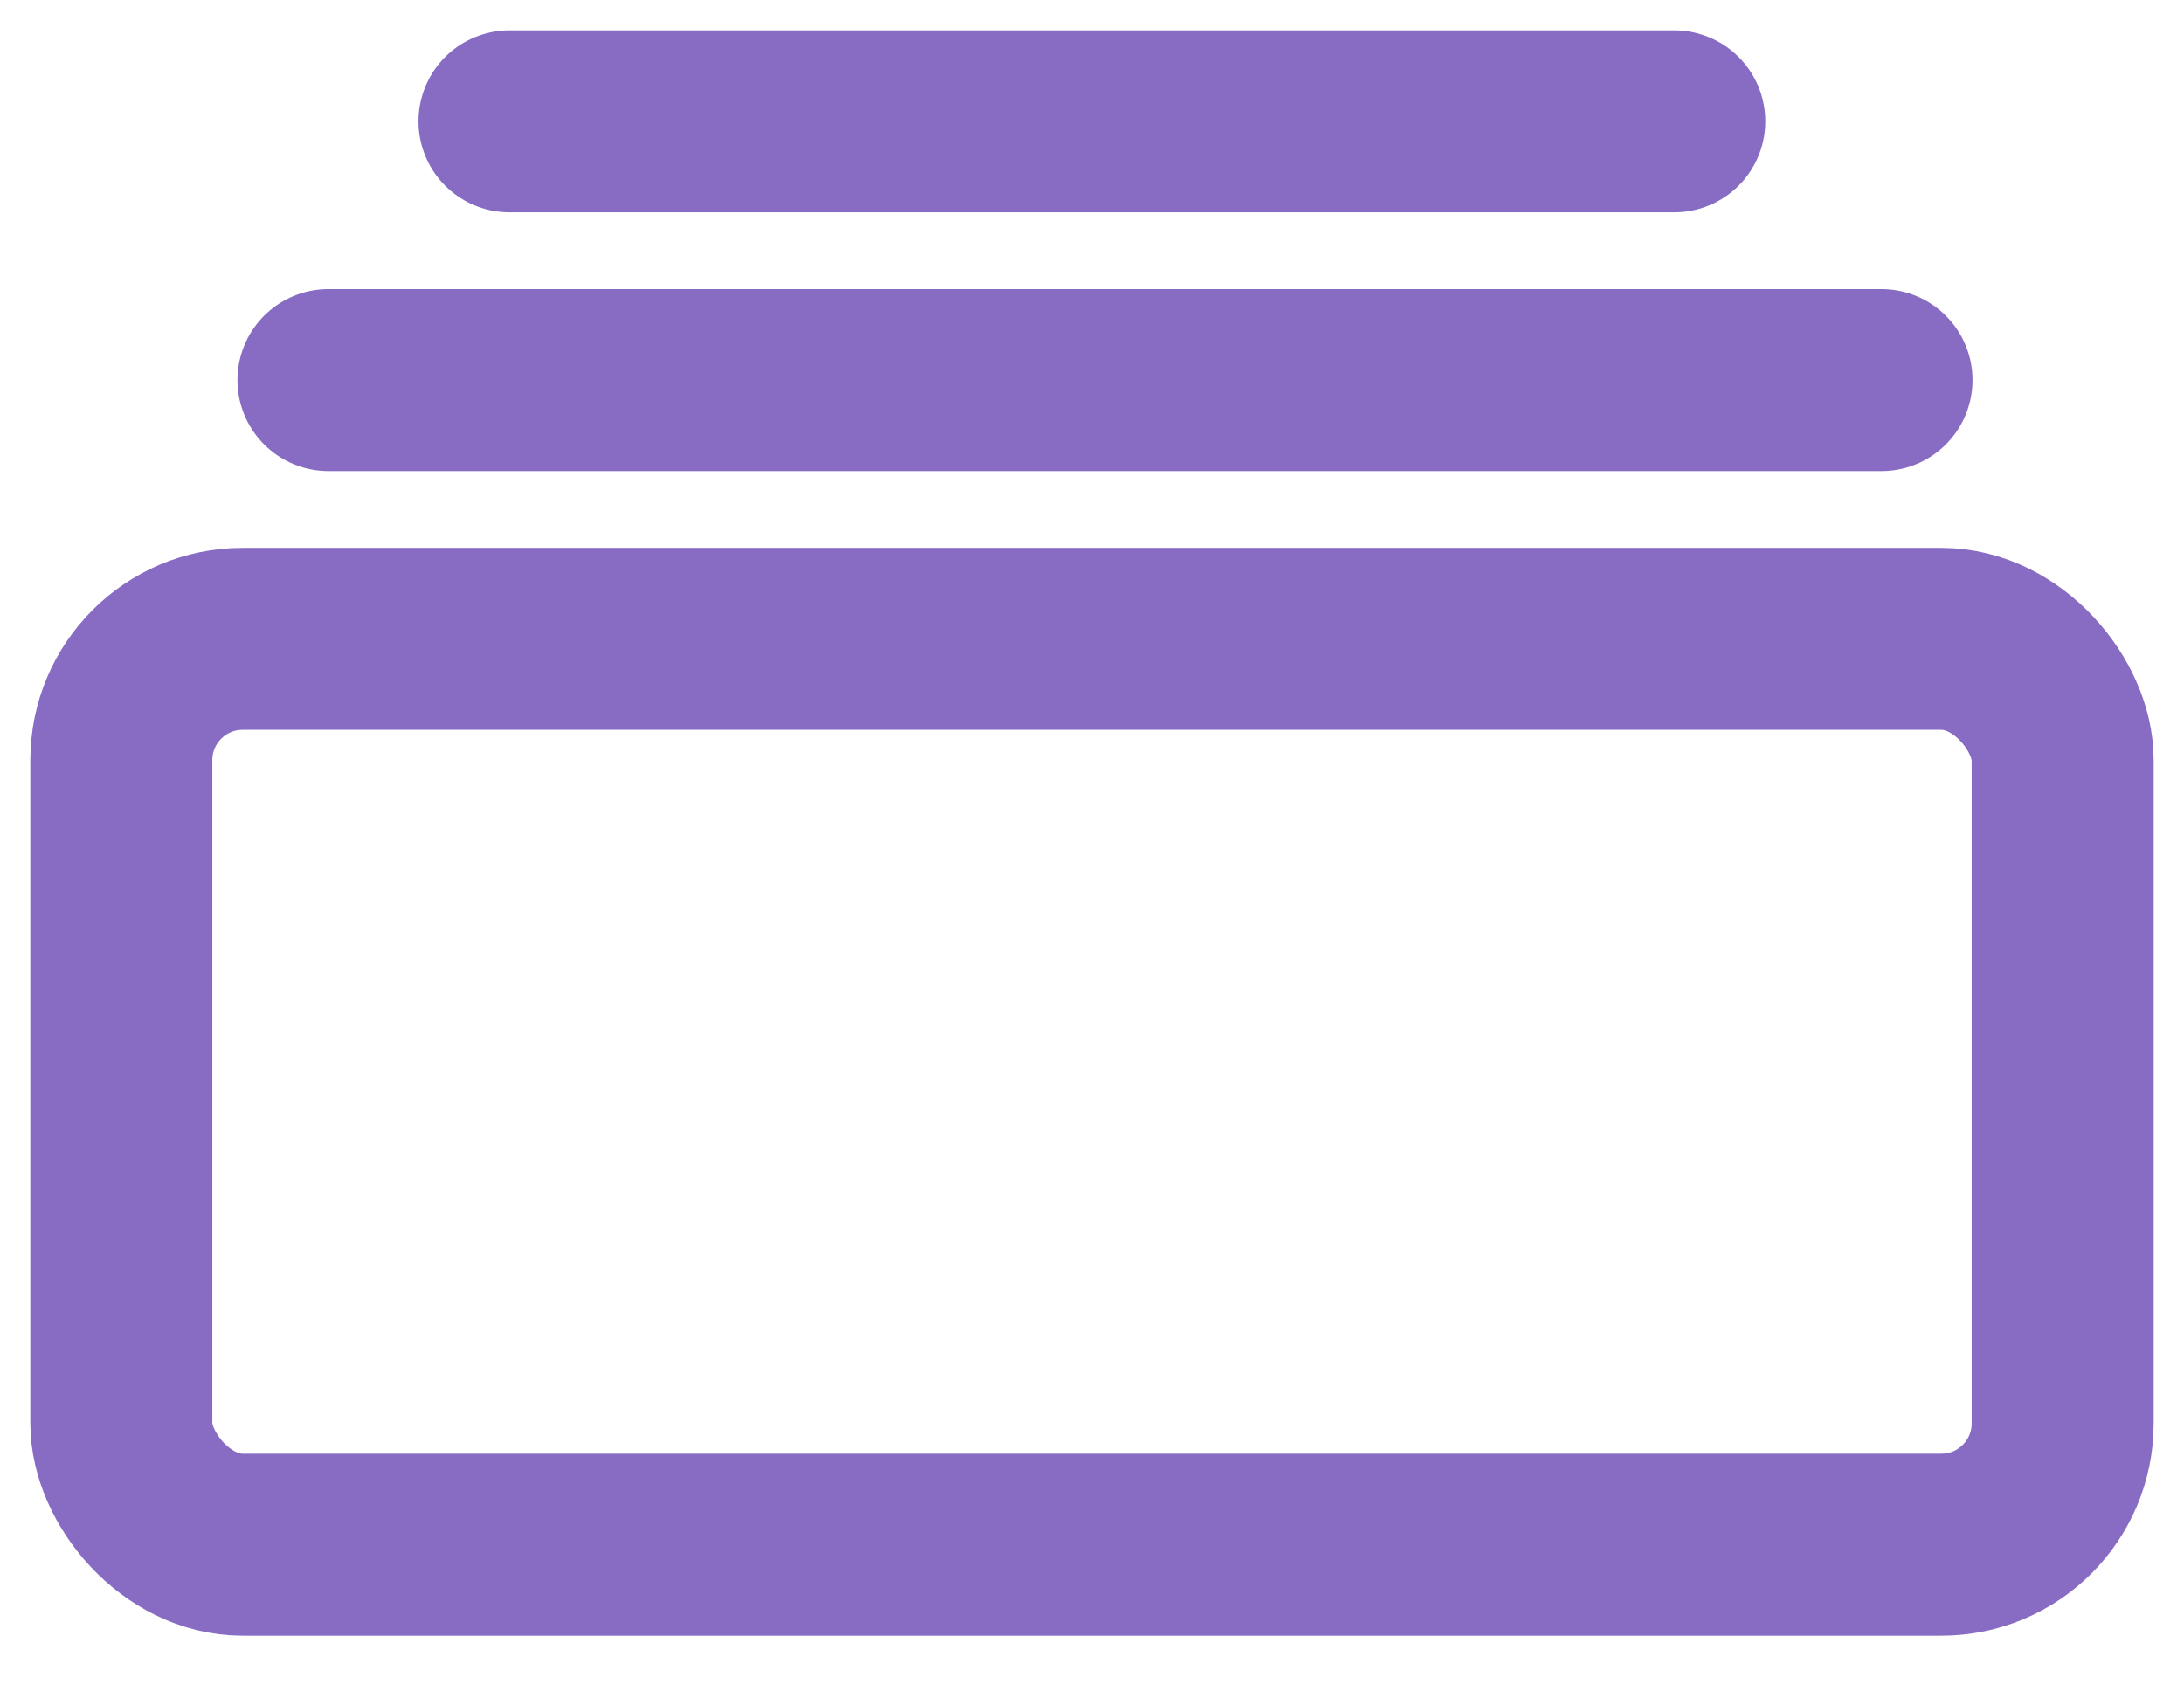 <svg width="18" height="14" viewBox="0 0 18 14" fill="none" xmlns="http://www.w3.org/2000/svg">
<rect x="1" y="5.266" width="16" height="7.467" rx="1" stroke="#886CC4" stroke-width="1.5"/>
<path d="M2.707 3.133L15.507 3.133" stroke="#886CC4" stroke-width="1.5" stroke-linecap="round"/>
<path d="M4.199 1H13.799" stroke="#886CC4" stroke-width="1.5" stroke-linecap="round"/>
</svg>
